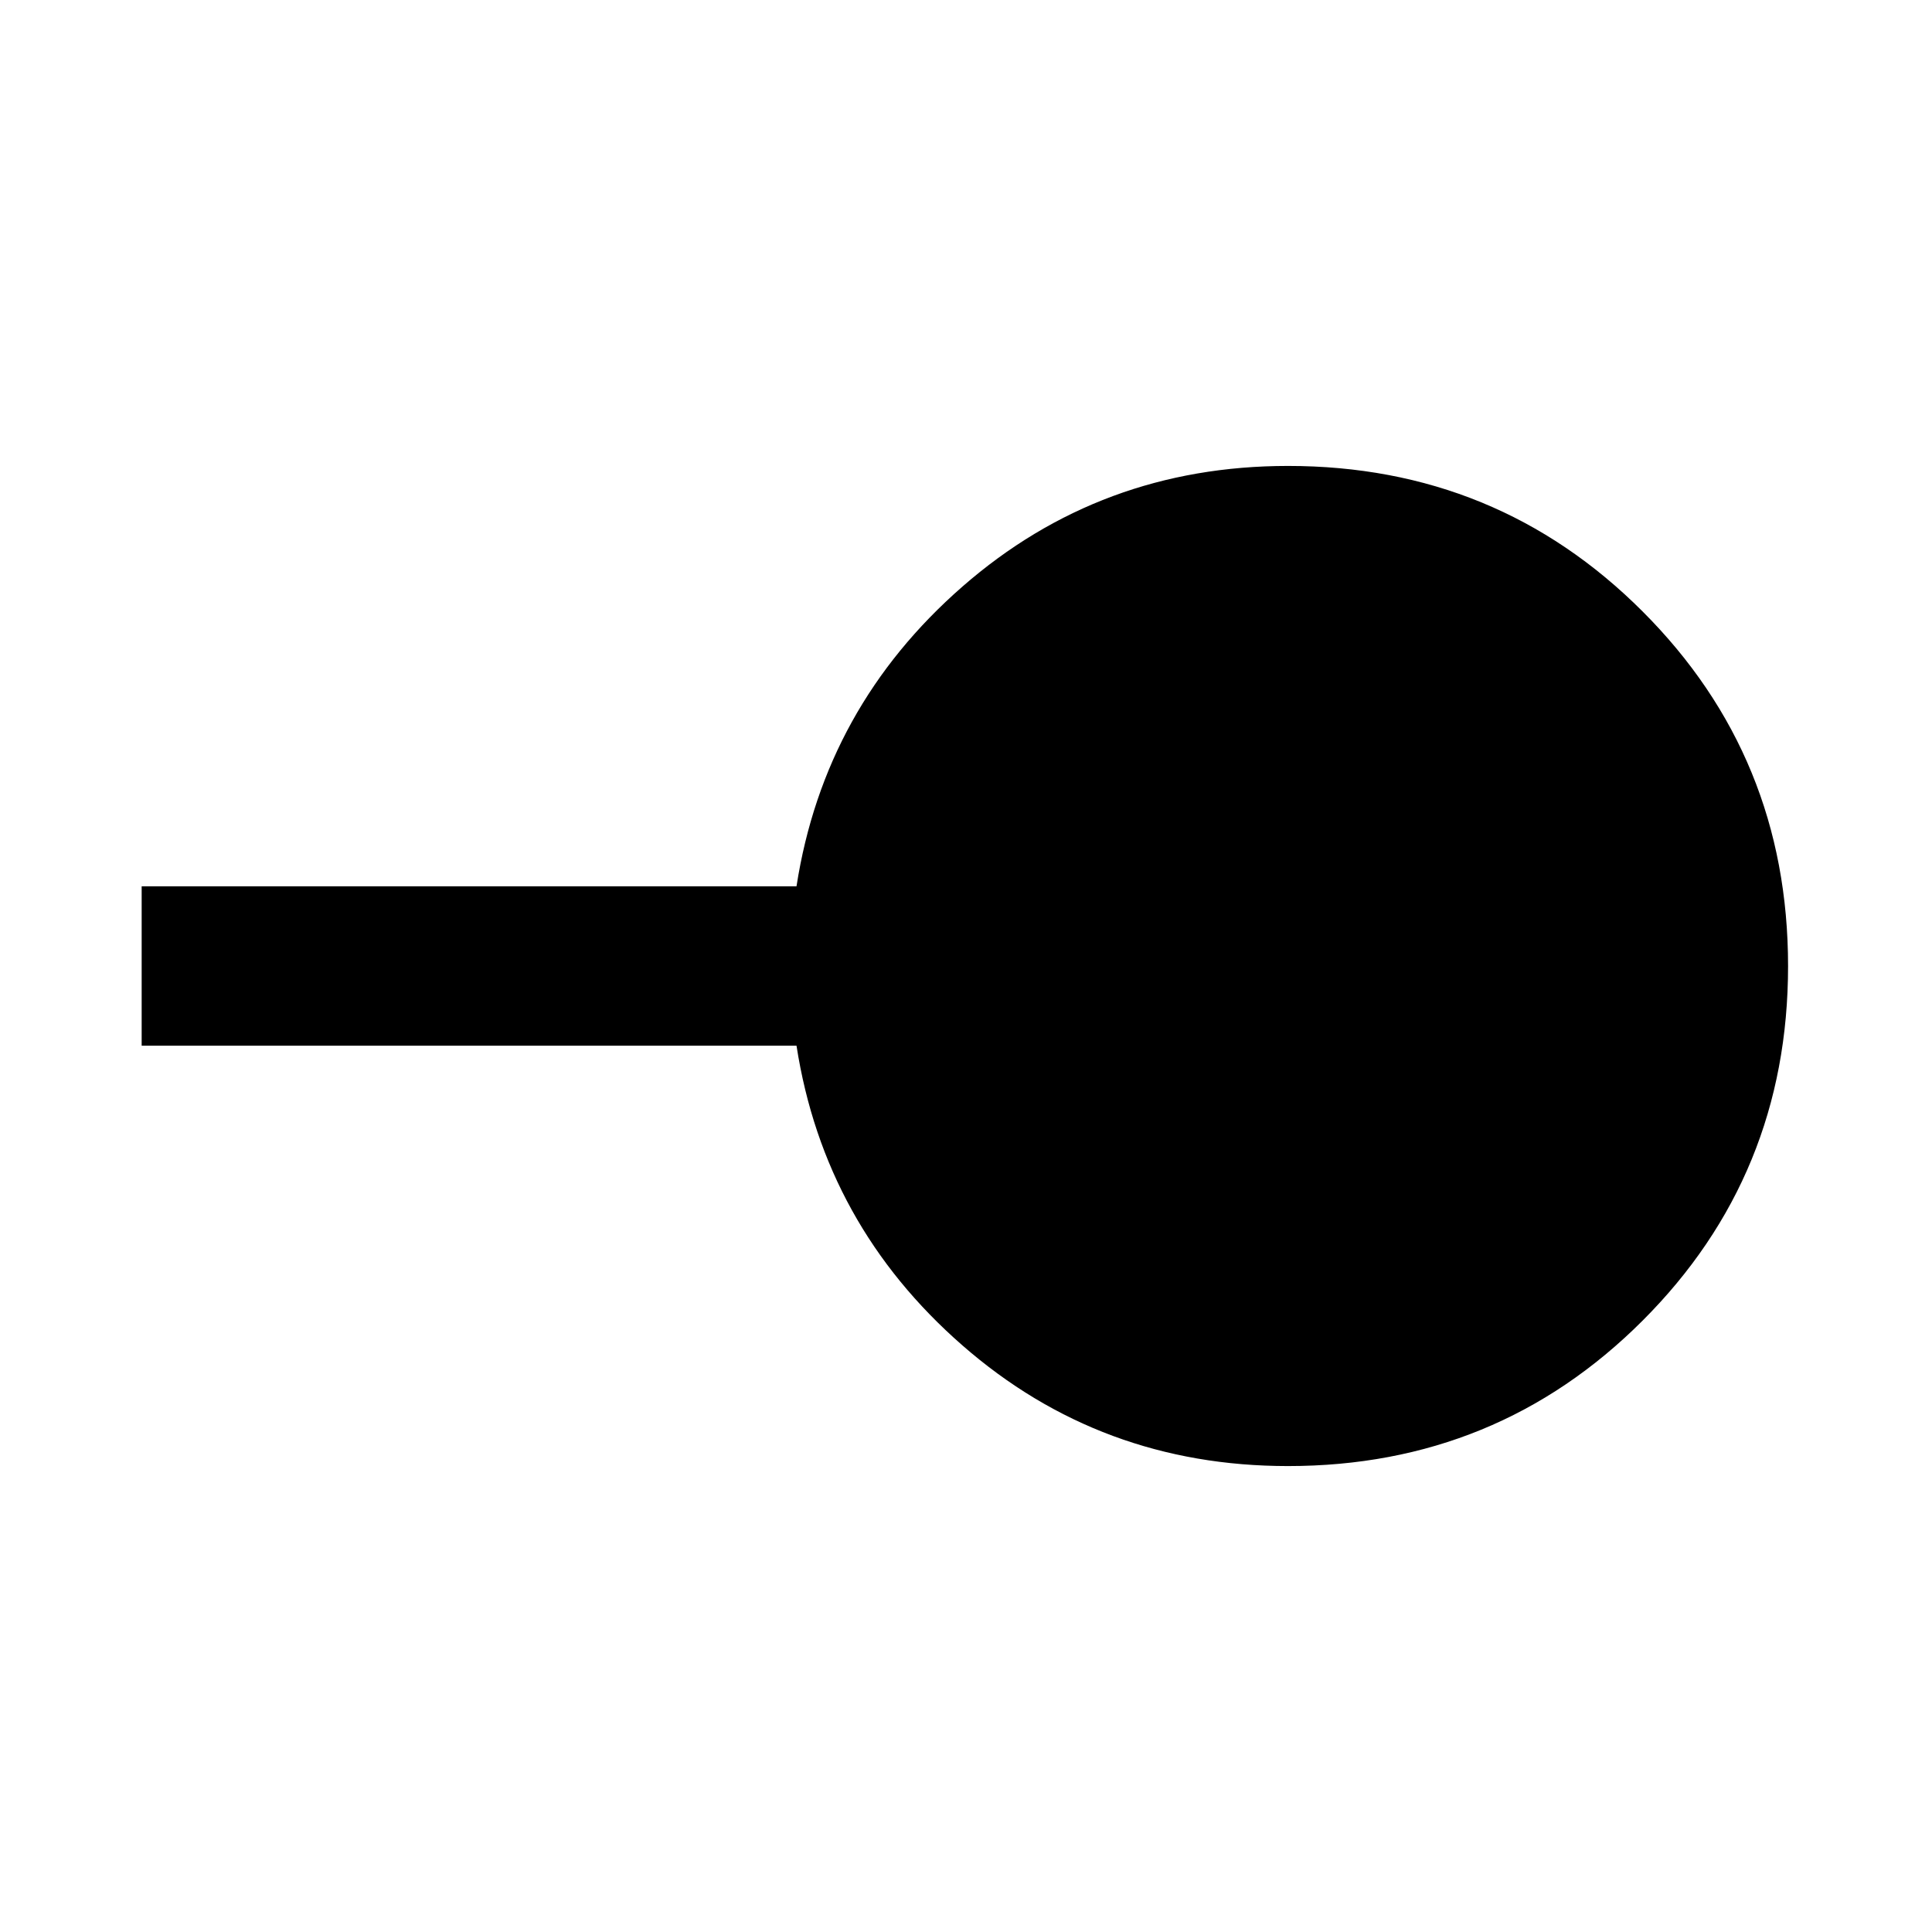 <svg xmlns="http://www.w3.org/2000/svg" width="48" height="48" viewBox="0 -960 960 960"><path d="M640-231.52q-93.13 0-161.76-59.94-68.63-59.93-82.46-148.93H70.39v-79.22h325.39q13.83-89 82.46-148.93 68.63-59.94 161.76-59.94 103.91 0 176.19 72.3 72.29 72.29 72.29 176.21 0 103.93-72.29 176.19-72.28 72.26-176.19 72.26Z"/></svg>